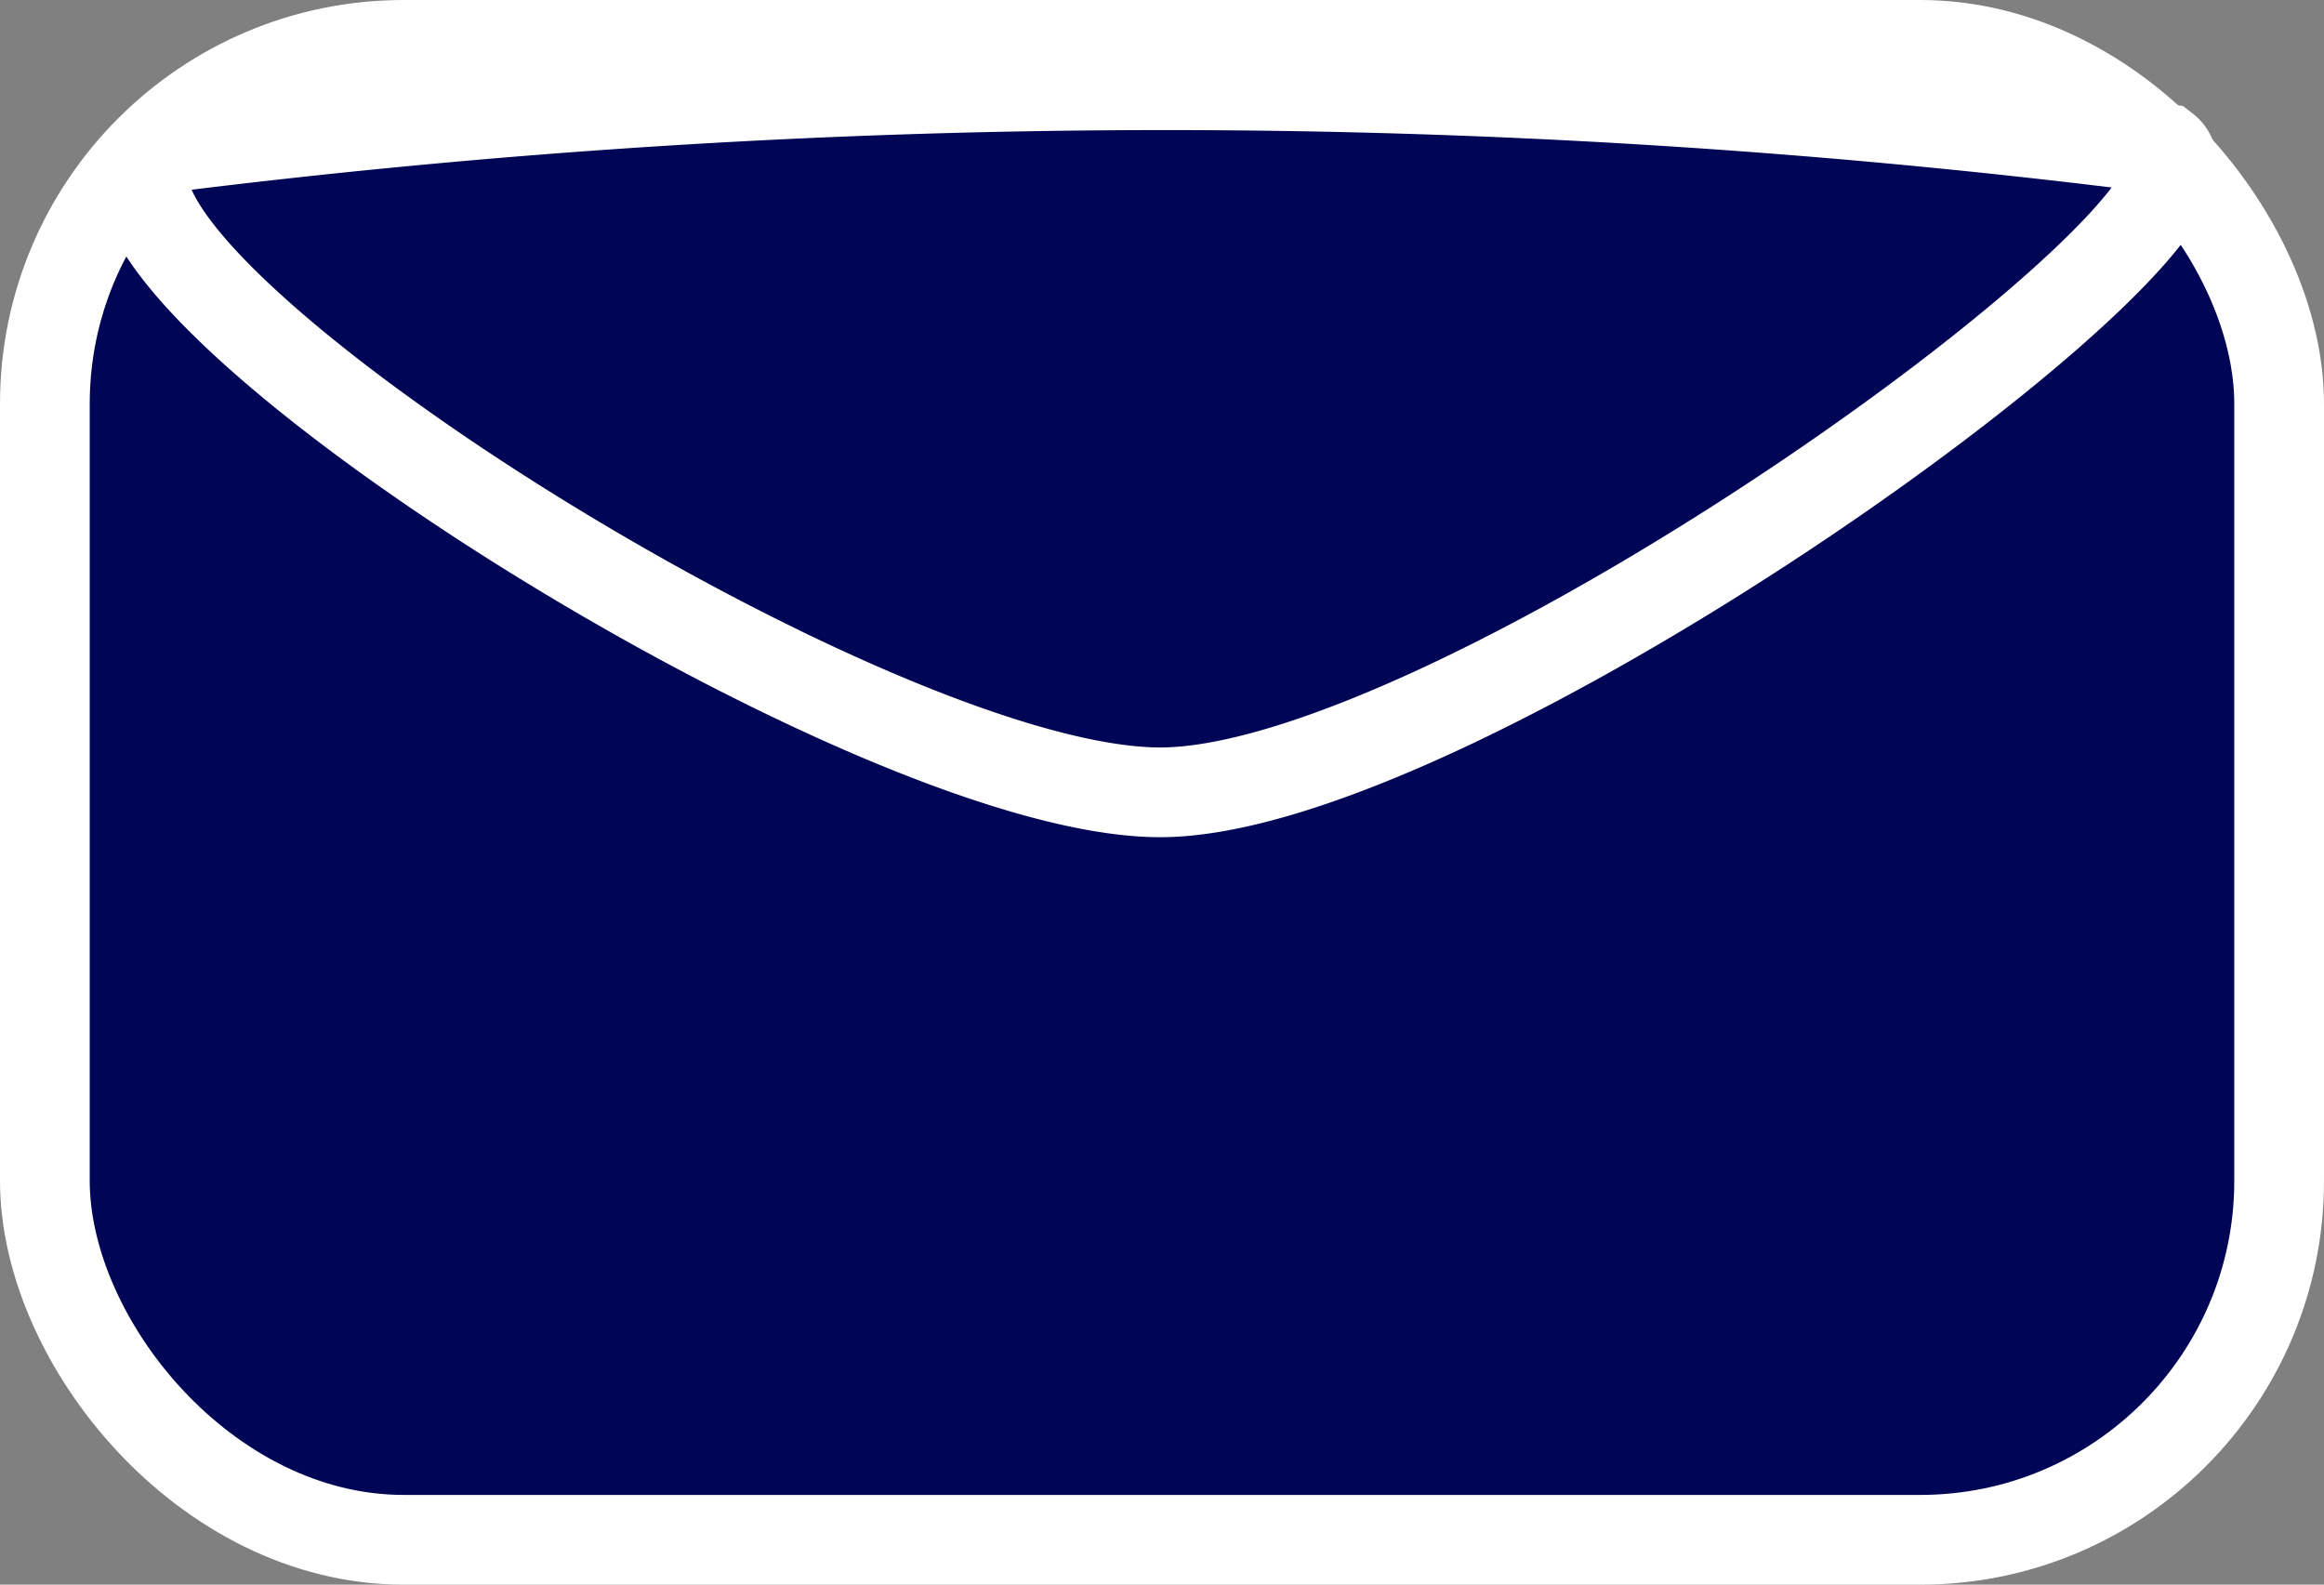 <svg xmlns="http://www.w3.org/2000/svg" viewBox="0 0 25.9 17.66"><rect x="0" y="0" width="25.9" height="17.66" fill="#808080" stroke="none"/><defs><style>.cls-1{fill:#000555;stroke:#fff;stroke-miterlimit:10;}</style></defs><g id="Layer_2" data-name="Layer 2"><g id="Inbox"><g id="mail"><rect class="cls-1" x="0.5" y="0.5" width="24.9" height="16.66" rx="4"/><path class="cls-1" d="M24.13,1.66c1,.77-7.86,7.17-11.2,7.17S.34,2.9,1.74,1.66a89.57,89.57,0,0,1,11-.71A87.83,87.83,0,0,1,24.13,1.66Z"/></g></g></g></svg>
